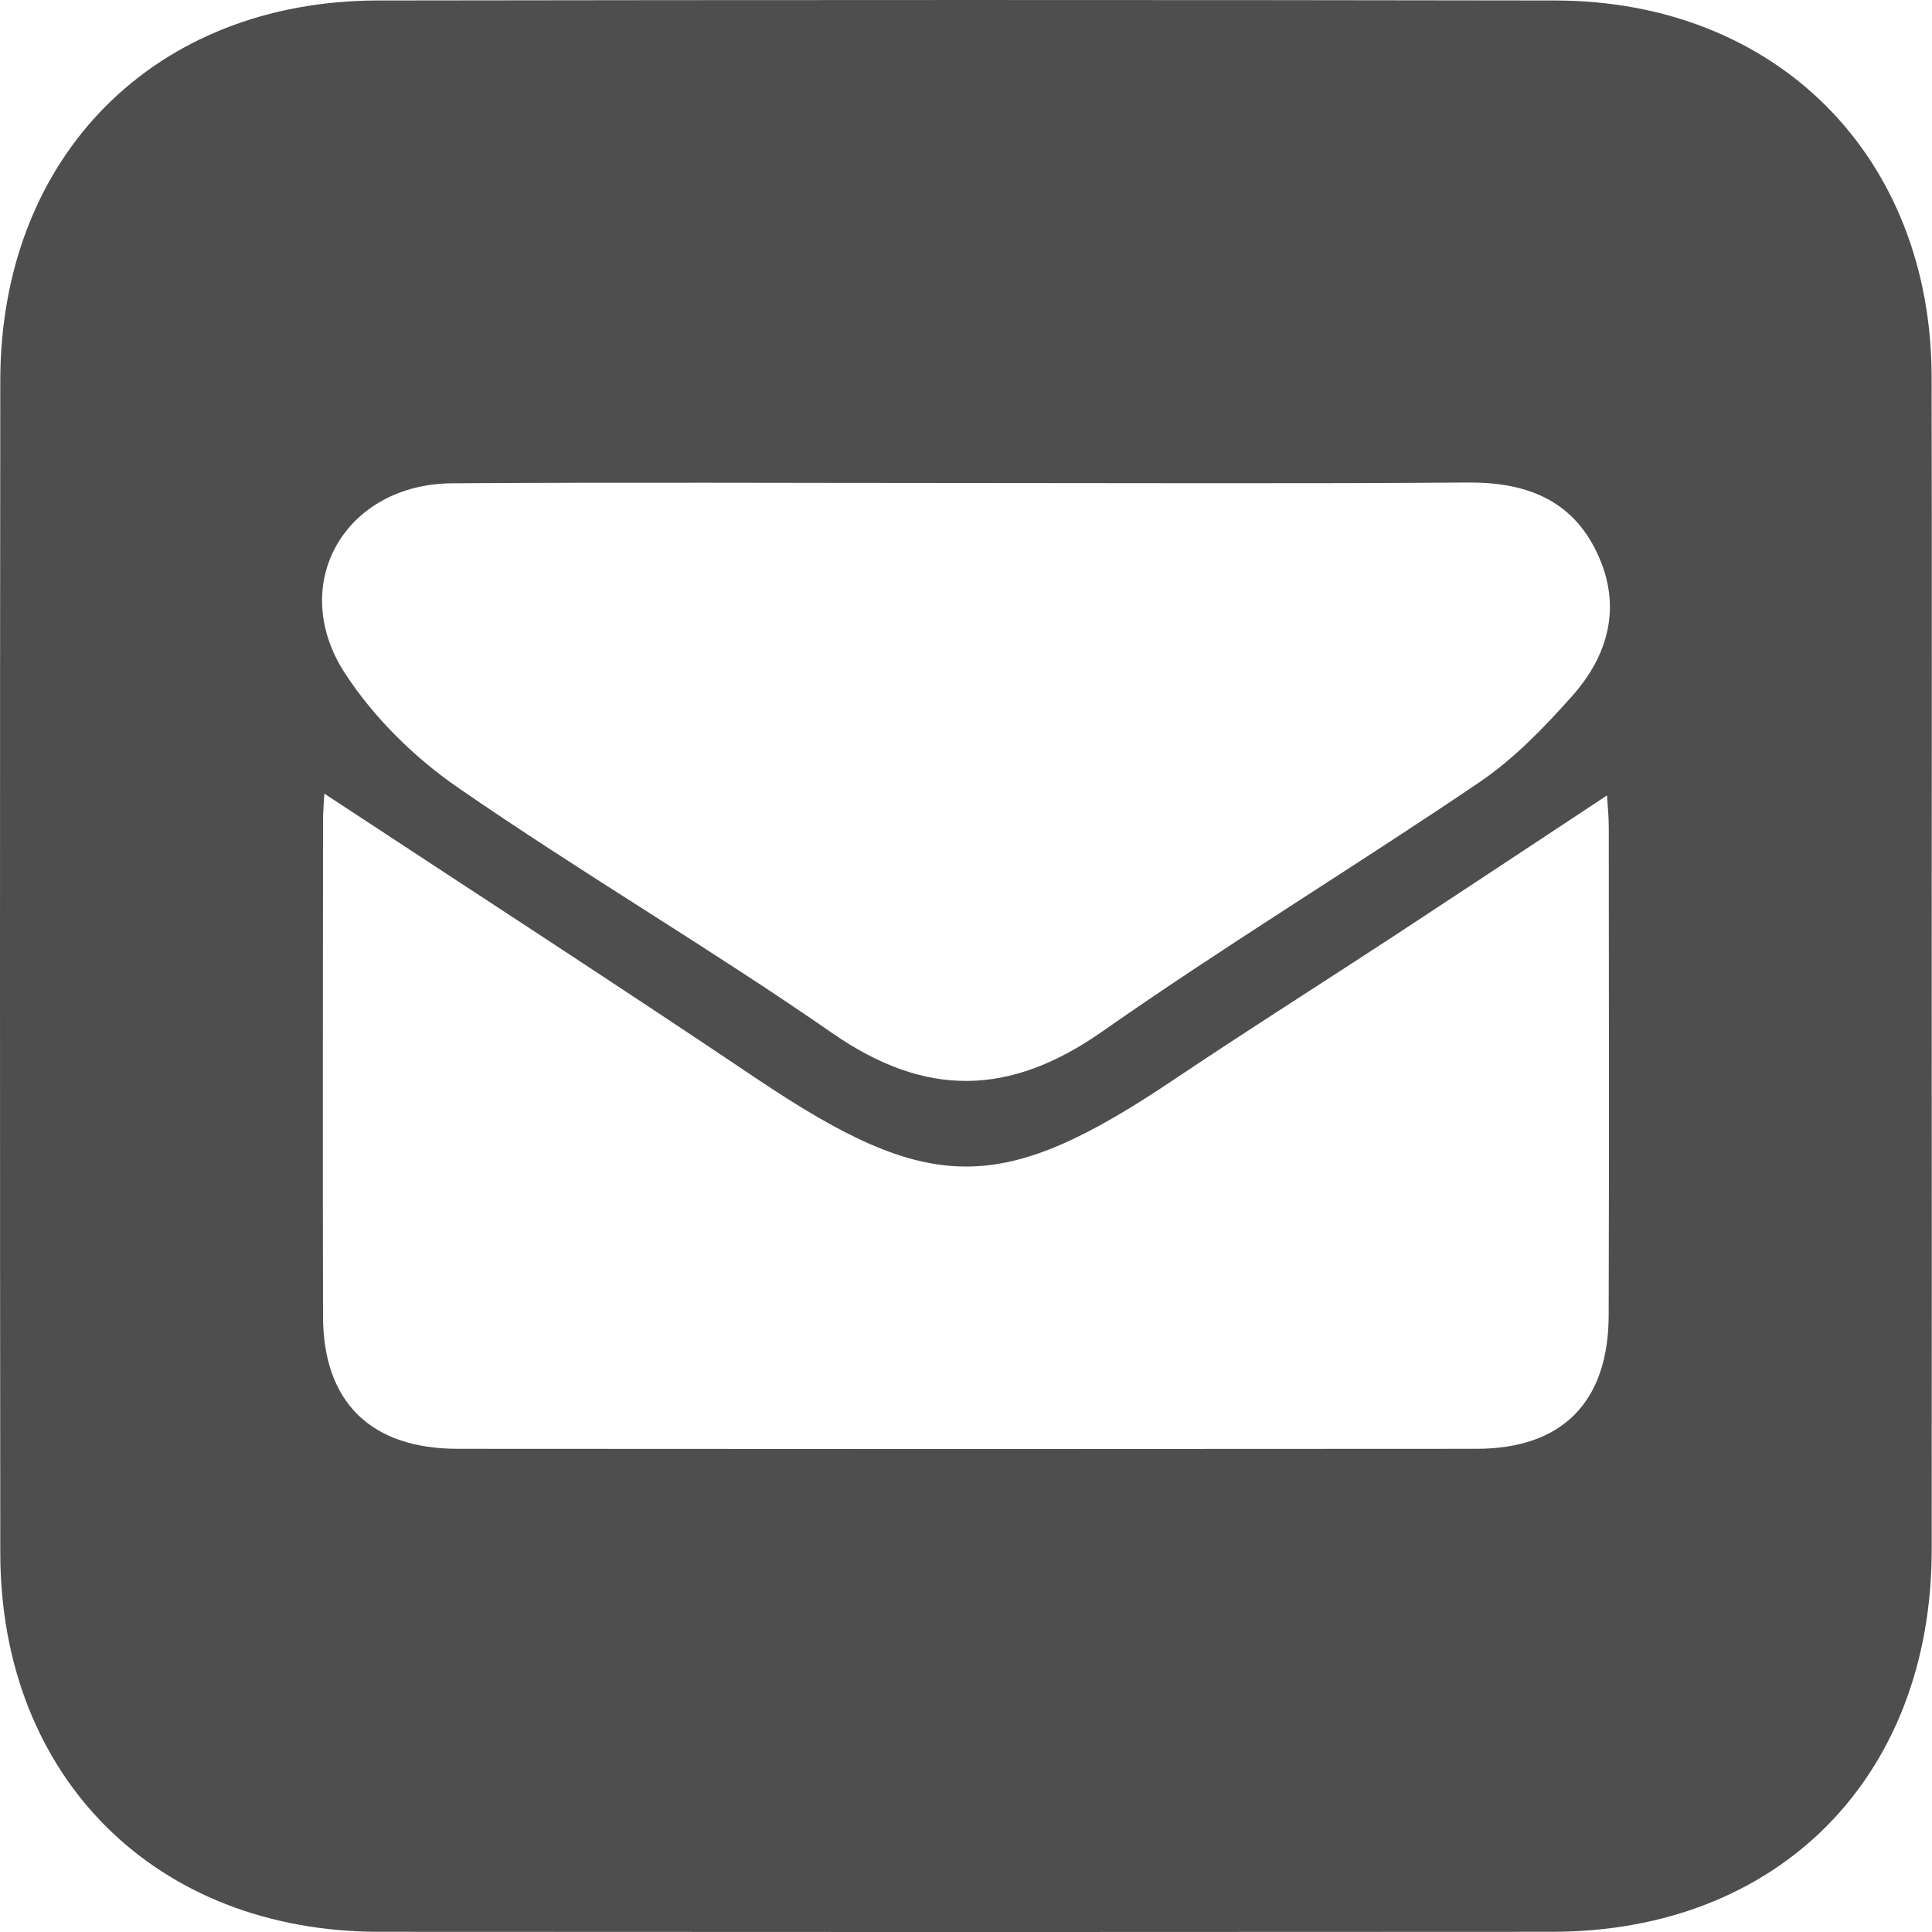 <?xml version="1.0" encoding="UTF-8"?>
<svg width="20px" height="20px" viewBox="0 0 20 20" version="1.1" xmlns="http://www.w3.org/2000/svg" xmlns:xlink="http://www.w3.org/1999/xlink">
    <title>email</title>
    <g id="Symbols" stroke="none" stroke-width="1" fill="none" fill-rule="evenodd">
        <g id="icon/email" fill="#4E4E4E">
            <g id="email" transform="translate(-0, 0)">
                <path d="M10.002,5 C8.228,5 6.453,4.991 4.679,5.003 C3.574,5.011 2.97,6.045 3.571,6.97 C3.868,7.426 4.289,7.842 4.739,8.152 C6.01,9.031 7.347,9.814 8.616,10.695 C9.583,11.366 10.453,11.349 11.411,10.678 C12.689,9.783 14.025,8.972 15.317,8.096 C15.675,7.853 15.987,7.529 16.276,7.204 C16.655,6.778 16.79,6.27 16.535,5.728 C16.271,5.166 15.788,4.99 15.189,4.995 C13.46,5.008 11.731,5 10.002,5 M16.636,8.234 C15.901,8.719 15.188,9.192 14.472,9.662 C13.7,10.168 12.918,10.662 12.151,11.177 C10.353,12.384 9.628,12.374 7.819,11.157 C6.343,10.165 4.85,9.198 3.358,8.216 C3.354,8.29 3.344,8.392 3.344,8.493 C3.343,10.206 3.34,11.919 3.344,13.632 C3.347,14.514 3.838,14.997 4.735,14.998 C8.251,15.001 11.768,15.001 15.285,14.998 C16.173,14.997 16.651,14.514 16.653,13.614 C16.658,11.932 16.655,10.249 16.654,8.566 C16.654,8.452 16.642,8.337 16.636,8.234 M19.997,10.042 C19.997,12.043 19.999,14.044 19.997,16.045 C19.994,18.4 18.409,19.996 16.068,19.998 C12.02,20.001 7.972,20.001 3.924,19.998 C1.609,19.996 0.006,18.396 0.003,16.08 C-0.001,12.032 -0.001,7.984 0.003,3.937 C0.006,1.616 1.602,0.008 3.912,0.005 C7.975,-0.001 12.038,-0.002 16.101,0.005 C18.39,0.009 19.992,1.618 19.996,3.902 C20,5.948 19.997,7.995 19.997,10.042" id="Fill-1"></path>
            </g>
        </g>
    </g>
</svg>